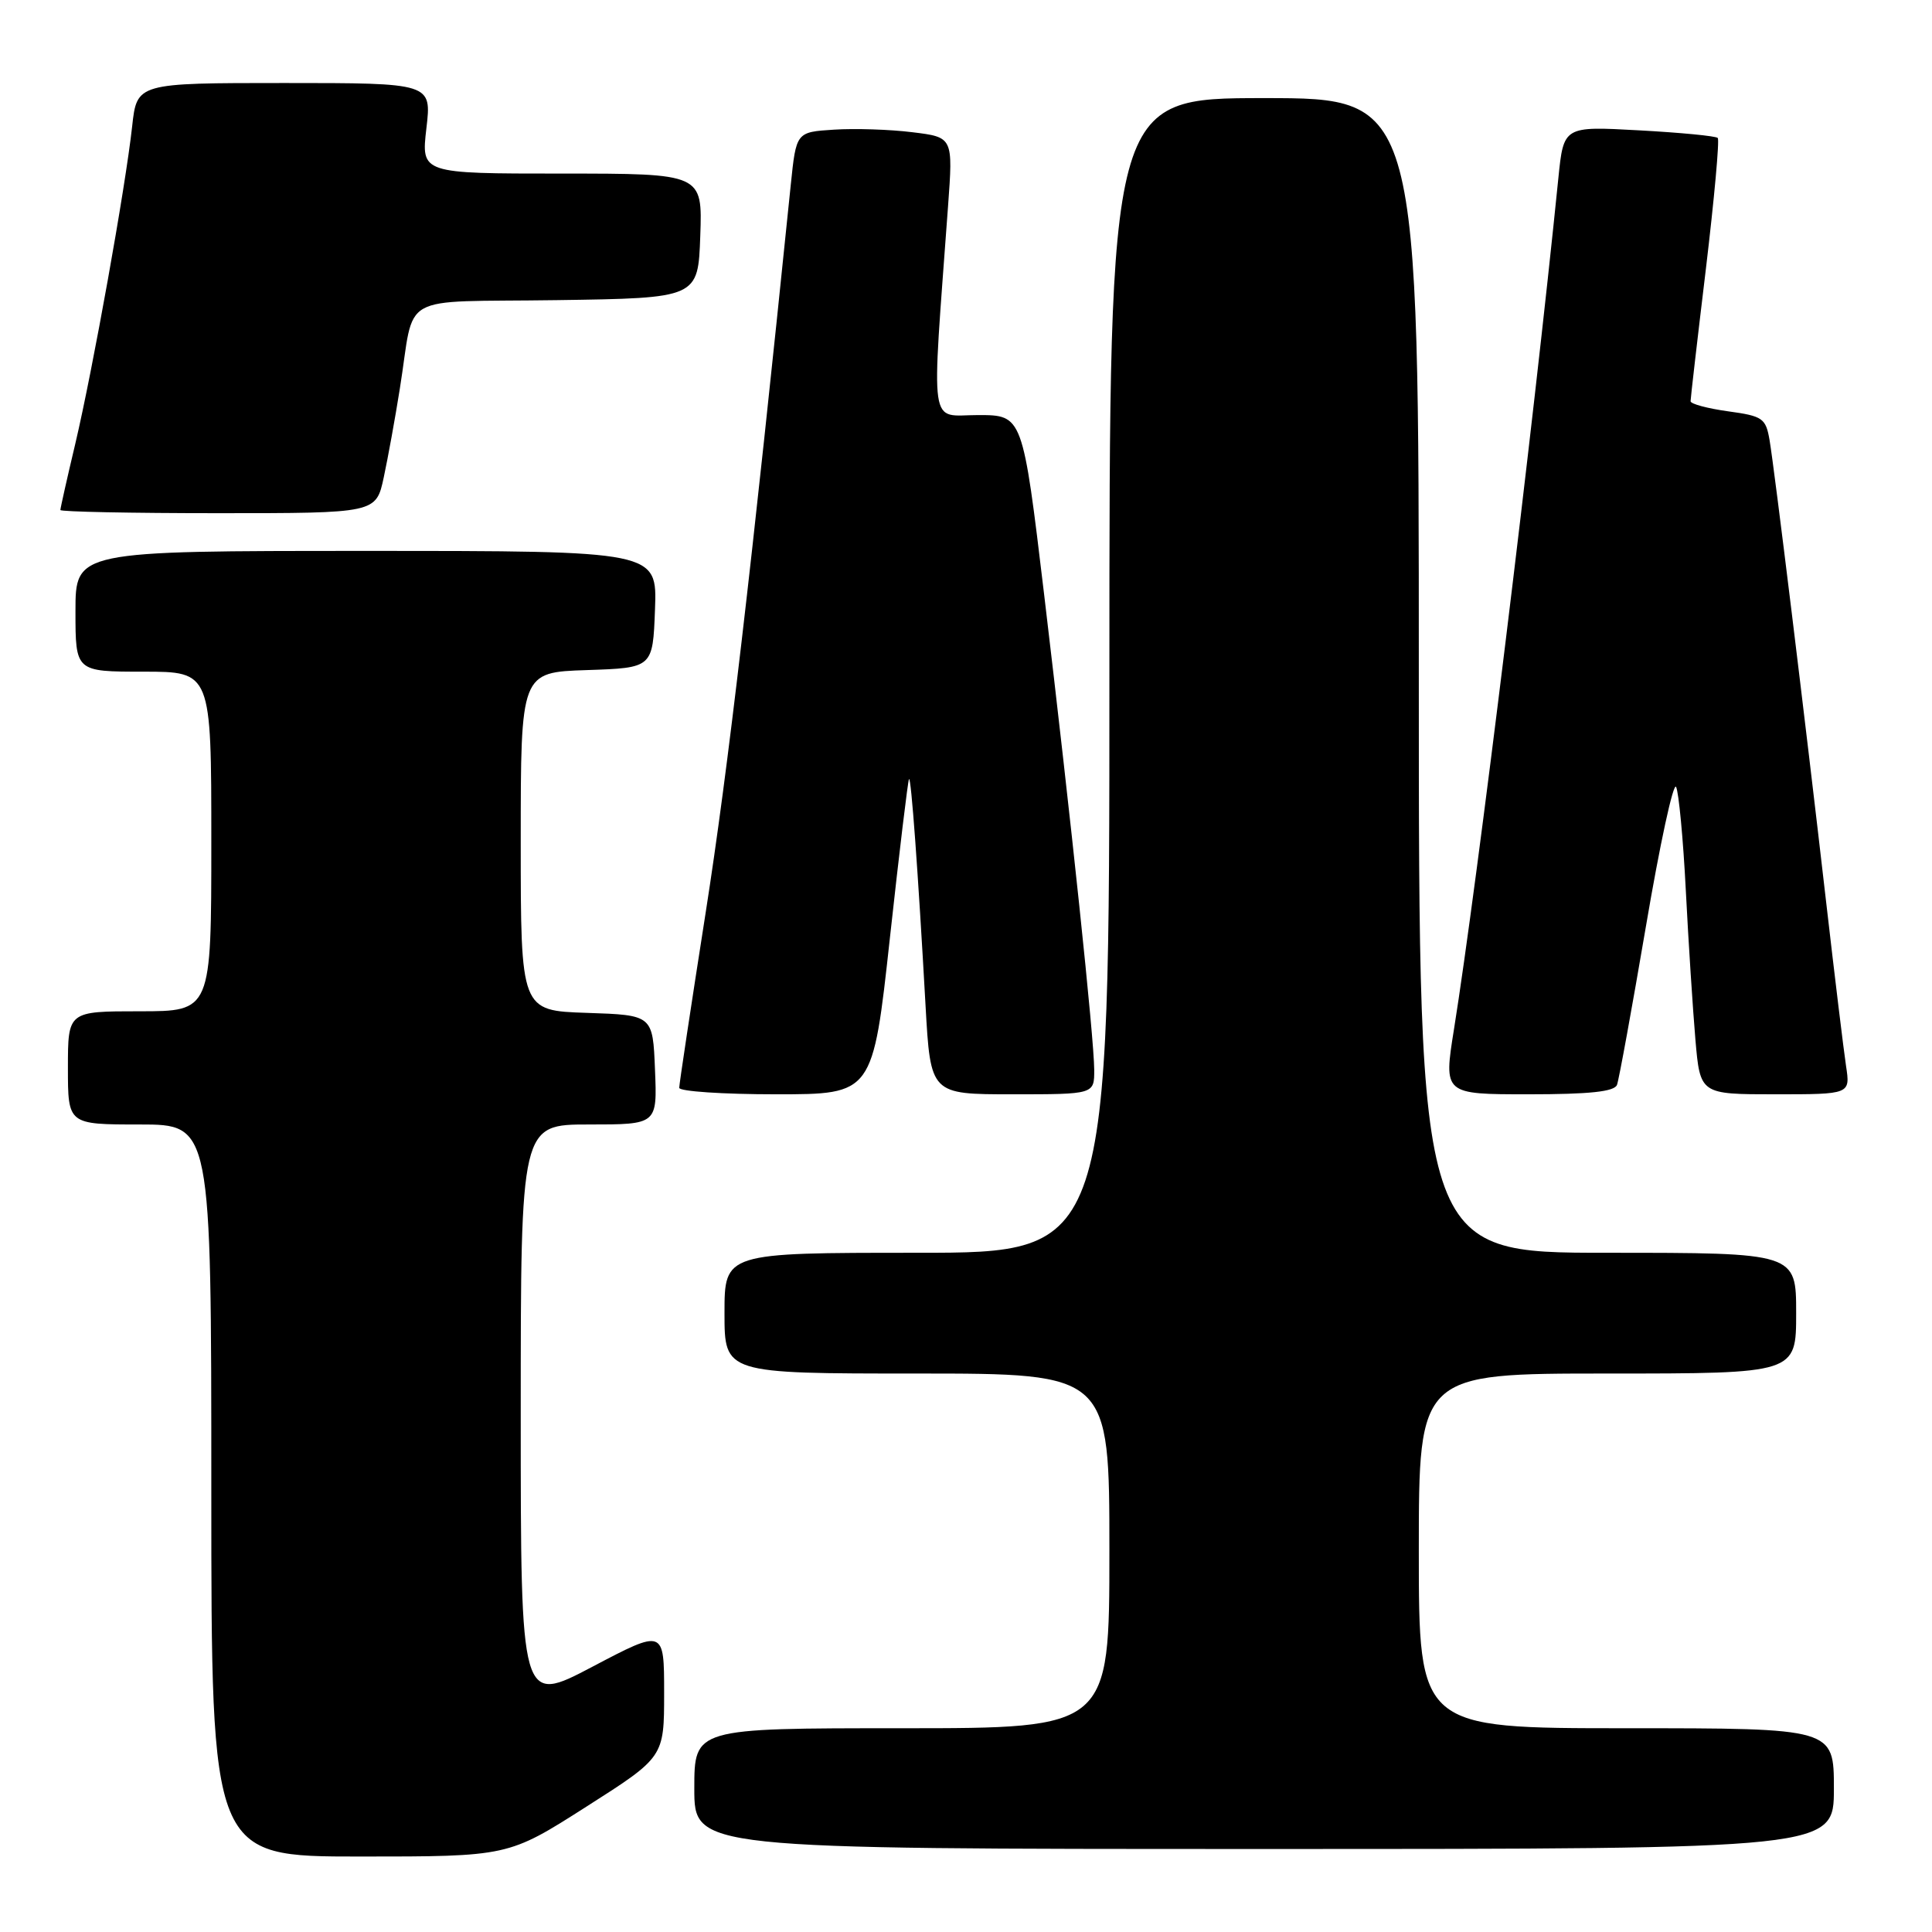 <?xml version="1.0" encoding="UTF-8" standalone="no"?>
<!DOCTYPE svg PUBLIC "-//W3C//DTD SVG 1.1//EN" "http://www.w3.org/Graphics/SVG/1.1/DTD/svg11.dtd" >
<svg xmlns="http://www.w3.org/2000/svg" xmlns:xlink="http://www.w3.org/1999/xlink" version="1.1" viewBox="0 0 256 256">
 <g >
 <path fill="currentColor"
d=" M 77.67 239.41 C 88.00 232.83 88.00 232.83 88.00 224.34 C 88.00 215.85 88.00 215.85 78.50 220.85 C 69.00 225.85 69.00 225.85 69.00 187.42 C 69.00 149.00 69.00 149.00 78.04 149.00 C 87.09 149.00 87.09 149.00 86.79 141.75 C 86.50 134.50 86.50 134.50 77.75 134.21 C 69.00 133.92 69.00 133.92 69.00 111.50 C 69.00 89.08 69.00 89.08 77.75 88.79 C 86.50 88.50 86.50 88.50 86.79 80.75 C 87.08 73.00 87.08 73.00 48.54 73.00 C 10.00 73.00 10.00 73.00 10.00 81.00 C 10.00 89.00 10.00 89.00 19.00 89.00 C 28.00 89.00 28.00 89.00 28.00 111.50 C 28.00 134.00 28.00 134.00 18.50 134.00 C 9.00 134.00 9.00 134.00 9.00 141.50 C 9.00 149.00 9.00 149.00 18.50 149.00 C 28.00 149.00 28.00 149.00 28.00 197.50 C 28.00 246.00 28.00 246.00 47.67 246.00 C 67.34 246.00 67.34 246.00 77.67 239.41 Z  M 243.00 237.00 C 243.00 229.00 243.00 229.00 215.50 229.00 C 188.00 229.00 188.00 229.00 188.00 205.50 C 188.00 182.00 188.00 182.00 213.00 182.00 C 238.00 182.00 238.00 182.00 238.00 174.00 C 238.00 166.00 238.00 166.00 213.00 166.00 C 188.00 166.00 188.00 166.00 188.00 89.50 C 188.00 13.00 188.00 13.00 167.50 13.00 C 147.00 13.00 147.00 13.00 147.00 89.50 C 147.00 166.00 147.00 166.00 121.50 166.00 C 96.00 166.00 96.00 166.00 96.00 174.00 C 96.00 182.00 96.00 182.00 121.50 182.00 C 147.00 182.00 147.00 182.00 147.00 205.50 C 147.00 229.00 147.00 229.00 119.50 229.00 C 92.00 229.00 92.00 229.00 92.00 237.00 C 92.00 245.00 92.00 245.00 167.50 245.00 C 243.00 245.00 243.00 245.00 243.00 237.00 Z  M 117.92 124.25 C 119.17 112.84 120.31 103.38 120.45 103.23 C 120.73 102.93 121.64 115.35 122.64 133.25 C 123.30 145.00 123.30 145.00 134.15 145.00 C 145.00 145.00 145.00 145.00 144.99 141.75 C 144.97 137.56 141.95 108.95 138.35 78.75 C 135.51 55.00 135.51 55.00 129.60 55.00 C 123.02 55.00 123.41 57.66 125.62 27.34 C 126.29 18.18 126.29 18.18 120.89 17.52 C 117.93 17.15 113.25 17.00 110.50 17.18 C 105.50 17.50 105.50 17.50 104.78 24.50 C 99.58 75.37 96.43 102.27 93.51 120.89 C 91.58 133.21 90.00 143.67 90.00 144.14 C 90.00 144.61 95.77 145.00 102.83 145.00 C 115.65 145.00 115.65 145.00 117.92 124.25 Z  M 214.26 143.75 C 214.52 143.06 216.24 133.62 218.09 122.77 C 219.93 111.92 221.73 103.59 222.09 104.27 C 222.44 104.95 223.03 111.12 223.38 118.00 C 223.73 124.88 224.31 133.76 224.65 137.75 C 225.28 145.00 225.28 145.00 235.23 145.00 C 245.18 145.00 245.18 145.00 244.61 141.25 C 244.30 139.19 243.11 129.40 241.97 119.50 C 239.16 95.07 235.13 62.20 234.48 58.34 C 233.98 55.41 233.58 55.13 228.97 54.50 C 226.24 54.12 224.00 53.52 224.01 53.16 C 224.01 52.80 224.92 44.90 226.04 35.62 C 227.15 26.33 227.86 18.53 227.61 18.28 C 227.36 18.02 222.66 17.57 217.17 17.27 C 207.19 16.72 207.19 16.72 206.49 23.61 C 203.21 56.22 195.72 117.27 192.66 136.38 C 191.28 145.00 191.28 145.00 202.53 145.00 C 210.62 145.00 213.92 144.65 214.26 143.75 Z  M 50.85 63.25 C 51.41 60.64 52.37 55.35 52.98 51.50 C 55.06 38.55 52.34 40.08 73.76 39.77 C 92.50 39.50 92.50 39.50 92.79 31.25 C 93.08 23.00 93.08 23.00 74.44 23.00 C 55.80 23.00 55.80 23.00 56.50 17.00 C 57.20 11.00 57.20 11.00 37.67 11.00 C 18.14 11.00 18.14 11.00 17.51 16.75 C 16.62 24.86 12.30 48.94 9.97 58.83 C 8.88 63.41 8.00 67.35 8.00 67.58 C 8.00 67.81 17.41 68.00 28.92 68.00 C 49.83 68.00 49.83 68.00 50.85 63.25 Z "/>
</g>
</svg>